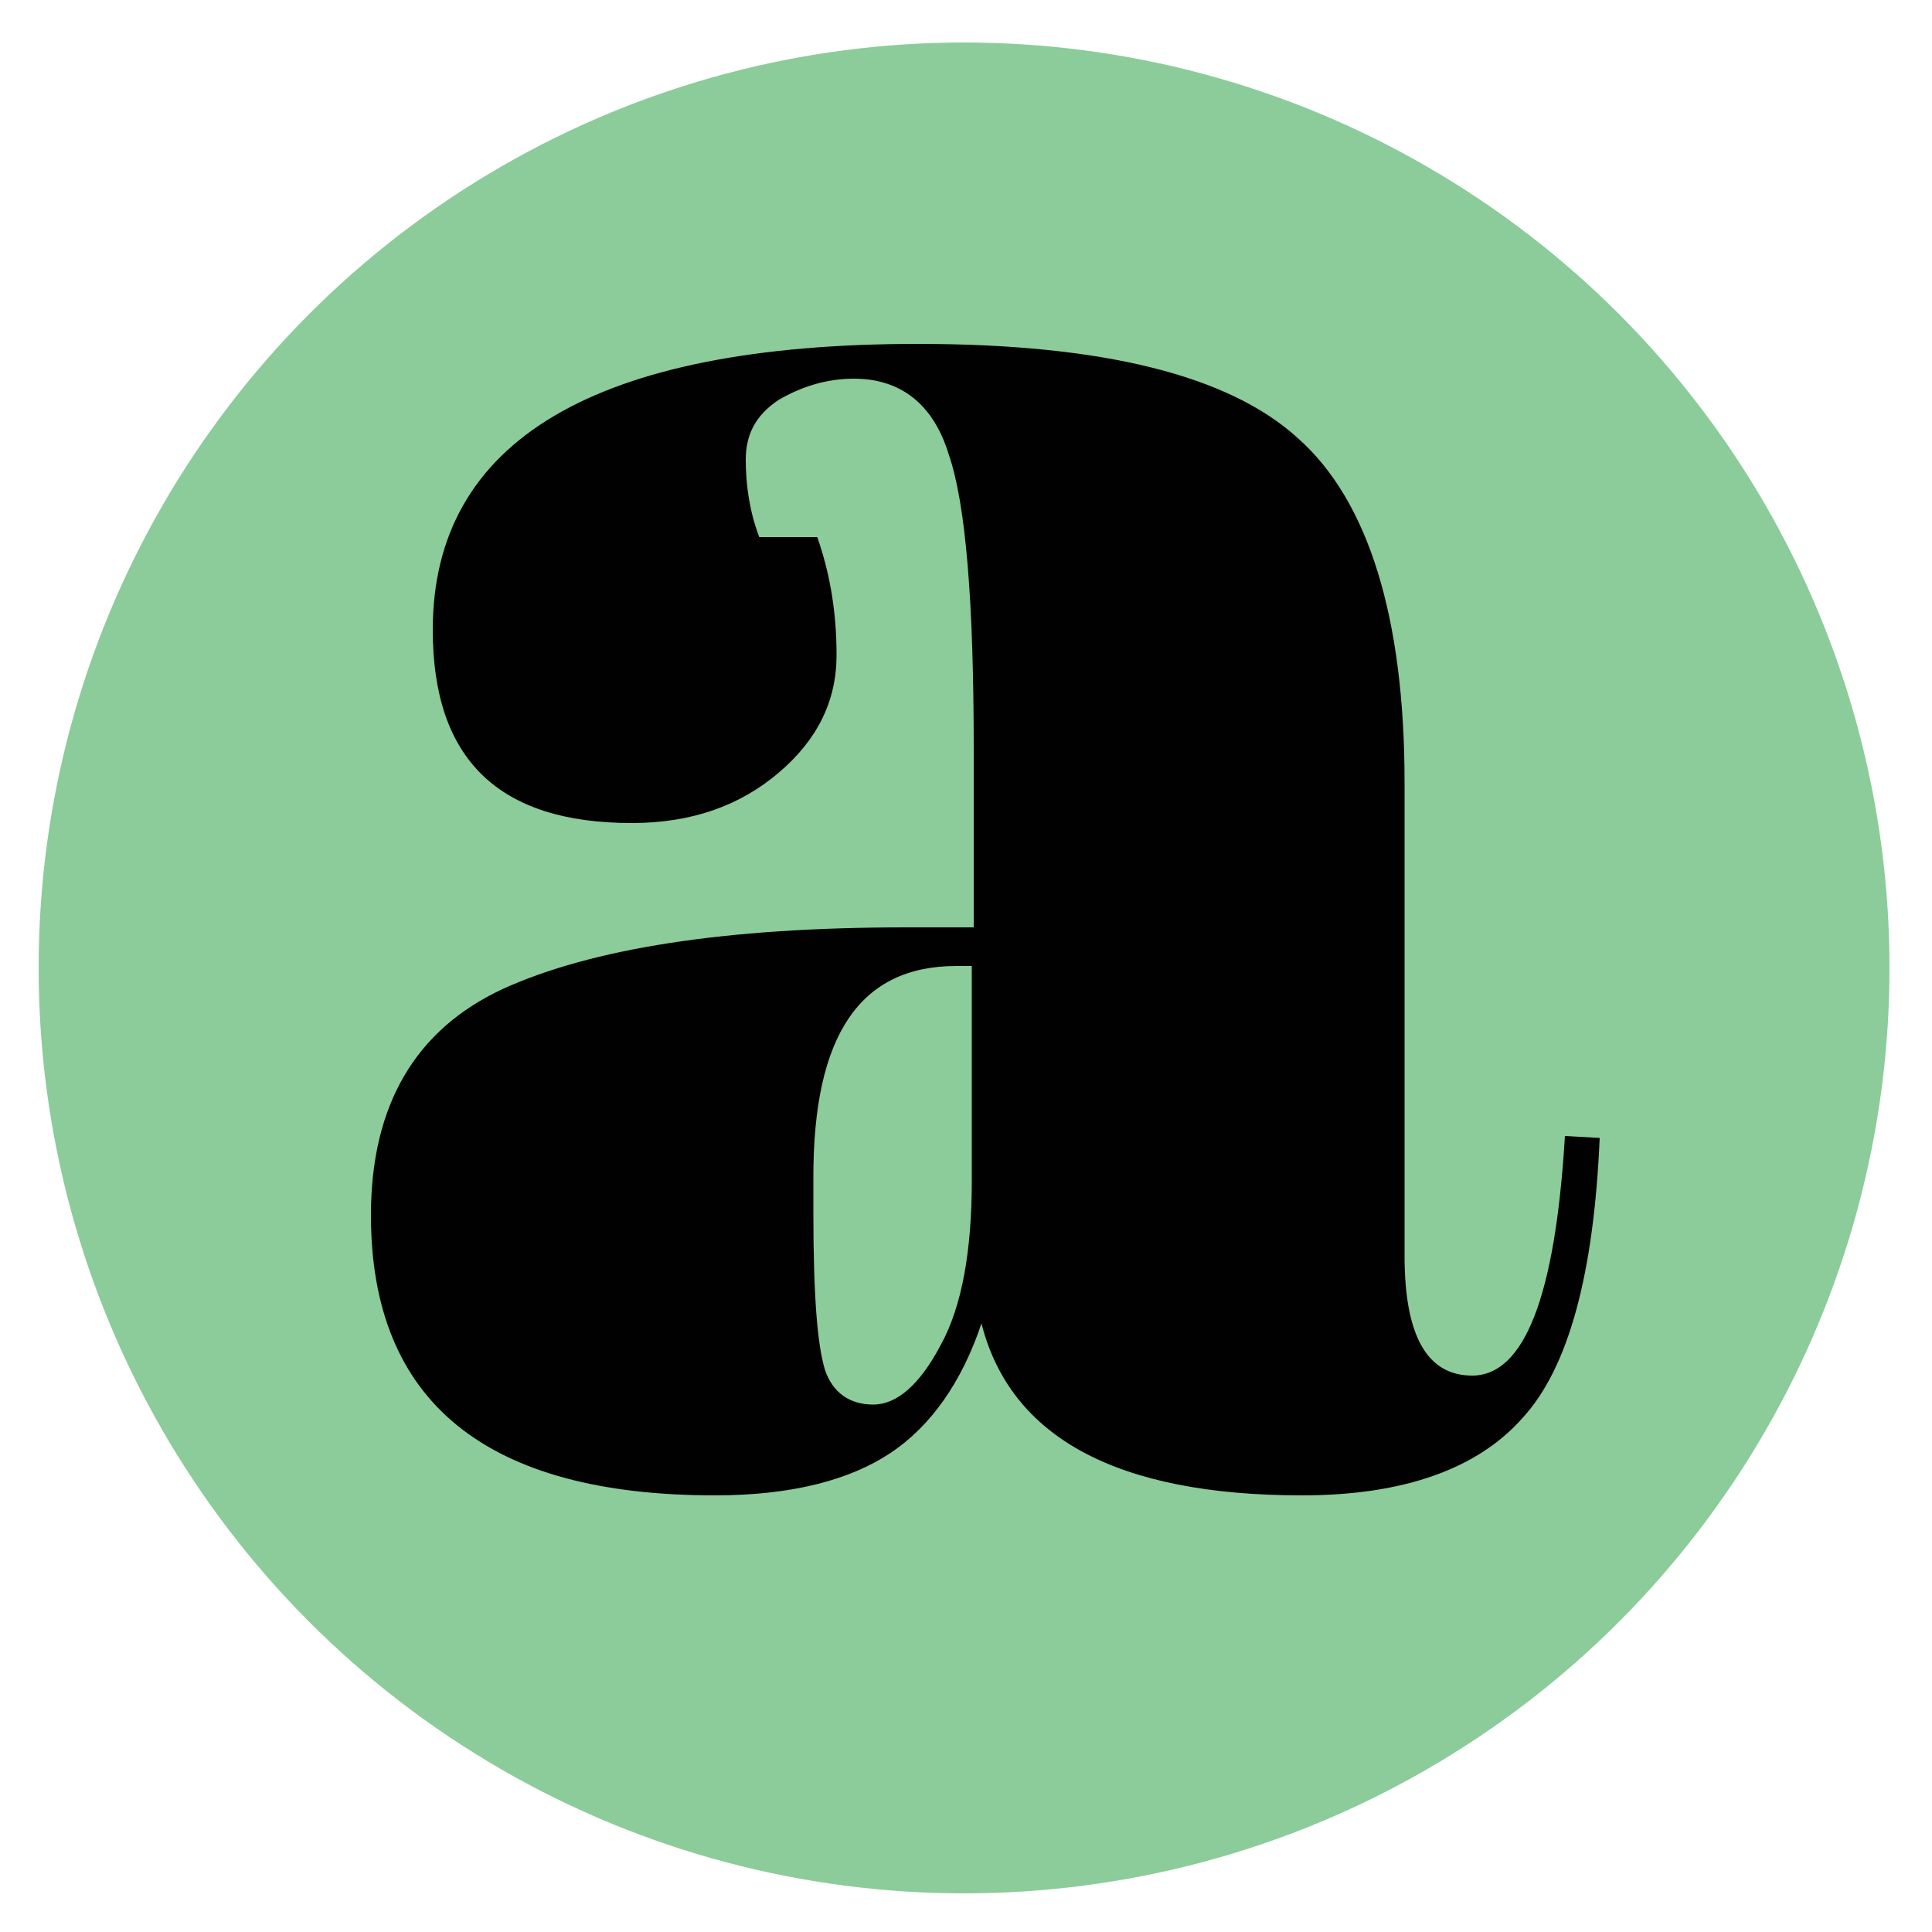 <?xml version="1.0" encoding="utf-8"?>
<svg version="1.1" id="Layer_1" xmlns="http://www.w3.org/2000/svg" xmlns:xlink="http://www.w3.org/1999/xlink" x="0px" y="0px"
	 viewBox="0 0 100 100" style="enable-background:new 0 0 100 100;" xml:space="preserve">
<style type="text/css">
	.st0{fill:#8BCC9A;}
	.st1{fill:#010101;}
</style>
<circle class="st0" cx="49.9" cy="50.1" r="47.9"/>
<g>
	<path class="st1" d="M46.9,48h3.5v-9.2c0-7.6-0.4-12.7-1.3-15.3c-0.8-2.6-2.5-3.9-4.9-3.9c-1.4,0-2.7,0.4-3.9,1.1
		c-1.2,0.8-1.7,1.8-1.7,3.1c0,1.3,0.2,2.7,0.7,4h3c0.6,1.7,1,3.7,1,6.1c0,2.4-1,4.4-3,6.1c-2,1.7-4.5,2.6-7.6,2.6
		c-6.9,0-10.3-3.3-10.3-10c0-9.8,8.4-14.8,25.1-14.8c9.5,0,16.1,1.6,19.7,4.9c3.6,3.2,5.5,9.2,5.5,17.8V65c0,4.2,1.2,6.2,3.5,6.2
		c2.7,0,4.3-4.1,4.8-12.4l1.8,0.1c-0.3,7-1.6,11.9-4,14.5c-2.3,2.6-6.1,4-11.4,4c-9.6,0-15.1-3-16.6-8.9c-1,3-2.6,5.3-4.7,6.7
		c-2.1,1.4-5.1,2.2-9.1,2.2c-11.8,0-17.8-4.8-17.8-14.5c0-5.7,2.3-9.6,6.8-11.7C30.6,49.1,37.5,48,46.9,48z M42.7,70.9
		c0.4,1.2,1.3,1.8,2.5,1.8c1.2,0,2.4-1,3.5-3.1c1.1-2,1.6-4.9,1.6-8.5V50h-0.8c-5,0-7.4,3.6-7.4,10.9v1.9
		C42.1,67,42.3,69.6,42.7,70.9z"/>
</g>
</svg>
